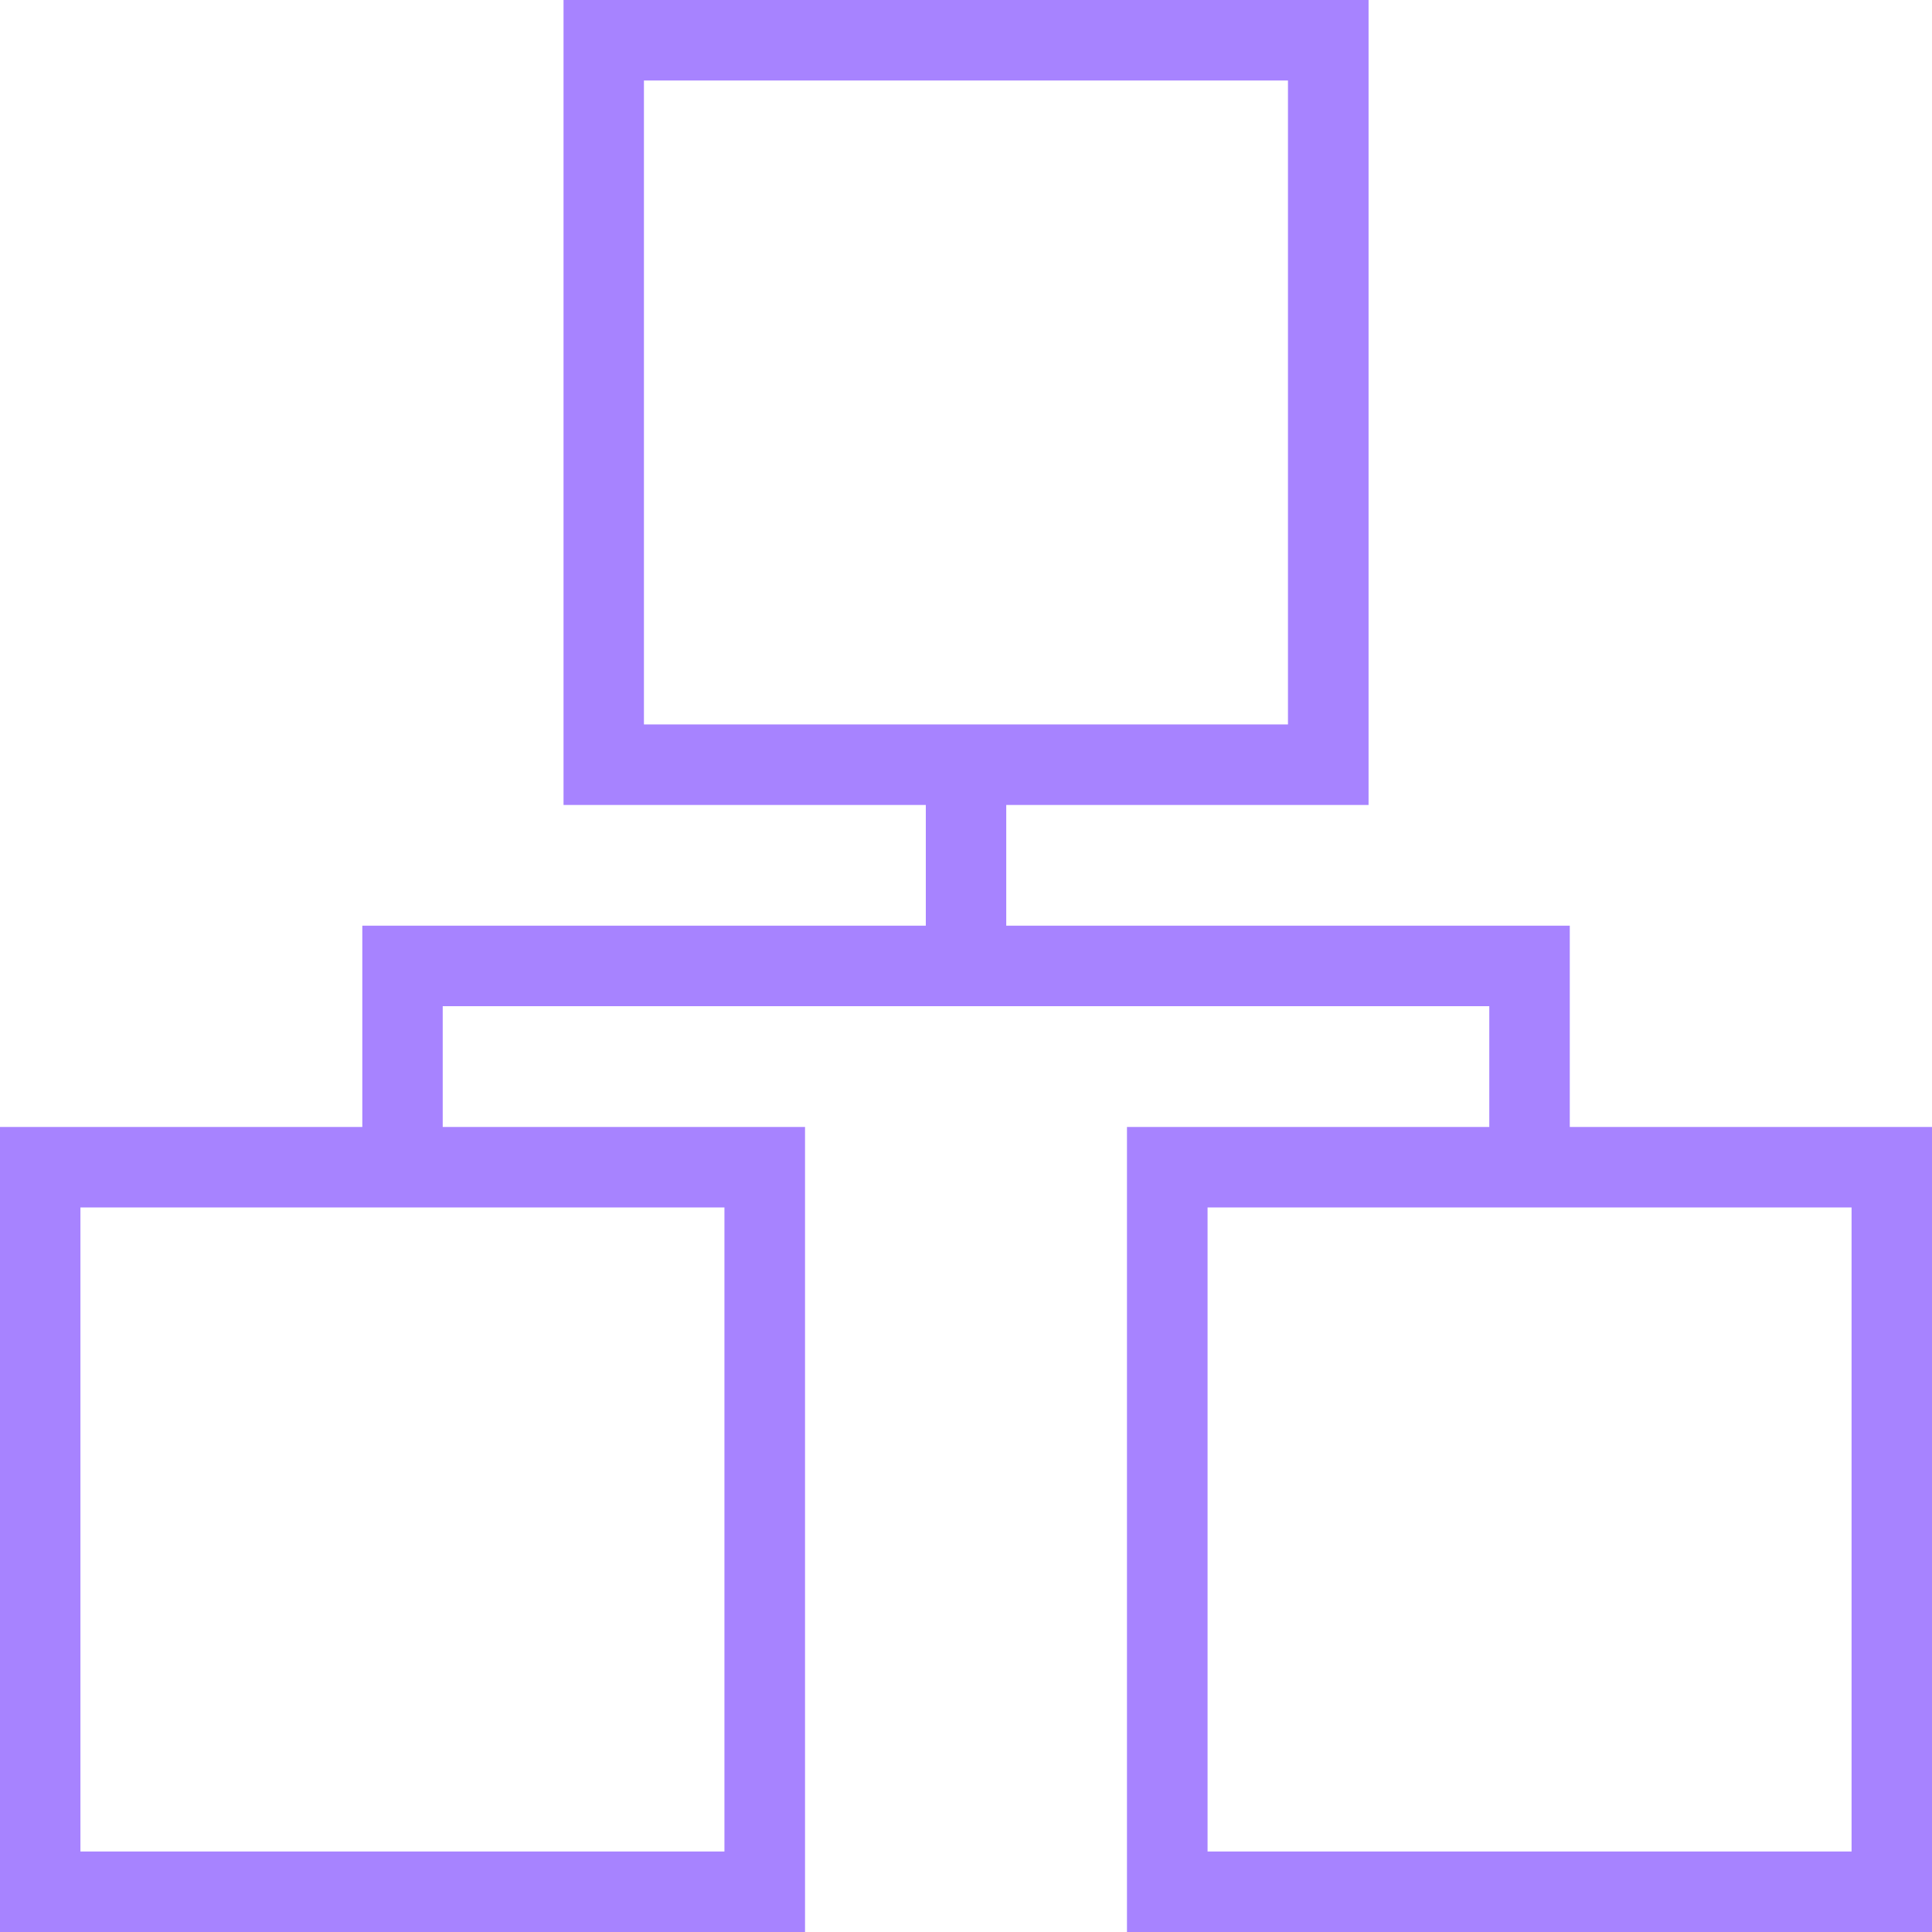 <svg width="60" height="60" viewBox="0 0 60 60" fill="none" xmlns="http://www.w3.org/2000/svg">
<path d="M48.751 34.999V28.748H31.25V24.999H42.502V0H17.501V24.999H28.752V28.748H11.252V34.999H0V60H25.001V34.999H13.749V31.248H46.251V34.999H34.999V60H60V34.999H48.751ZM19.998 2.5H39.999V22.498H19.998V2.5ZM22.498 57.5H2.498V37.499H22.498V57.5ZM57.502 57.5H37.502V37.499H57.502V57.5Z" fill="#A783FF"/>
</svg>
